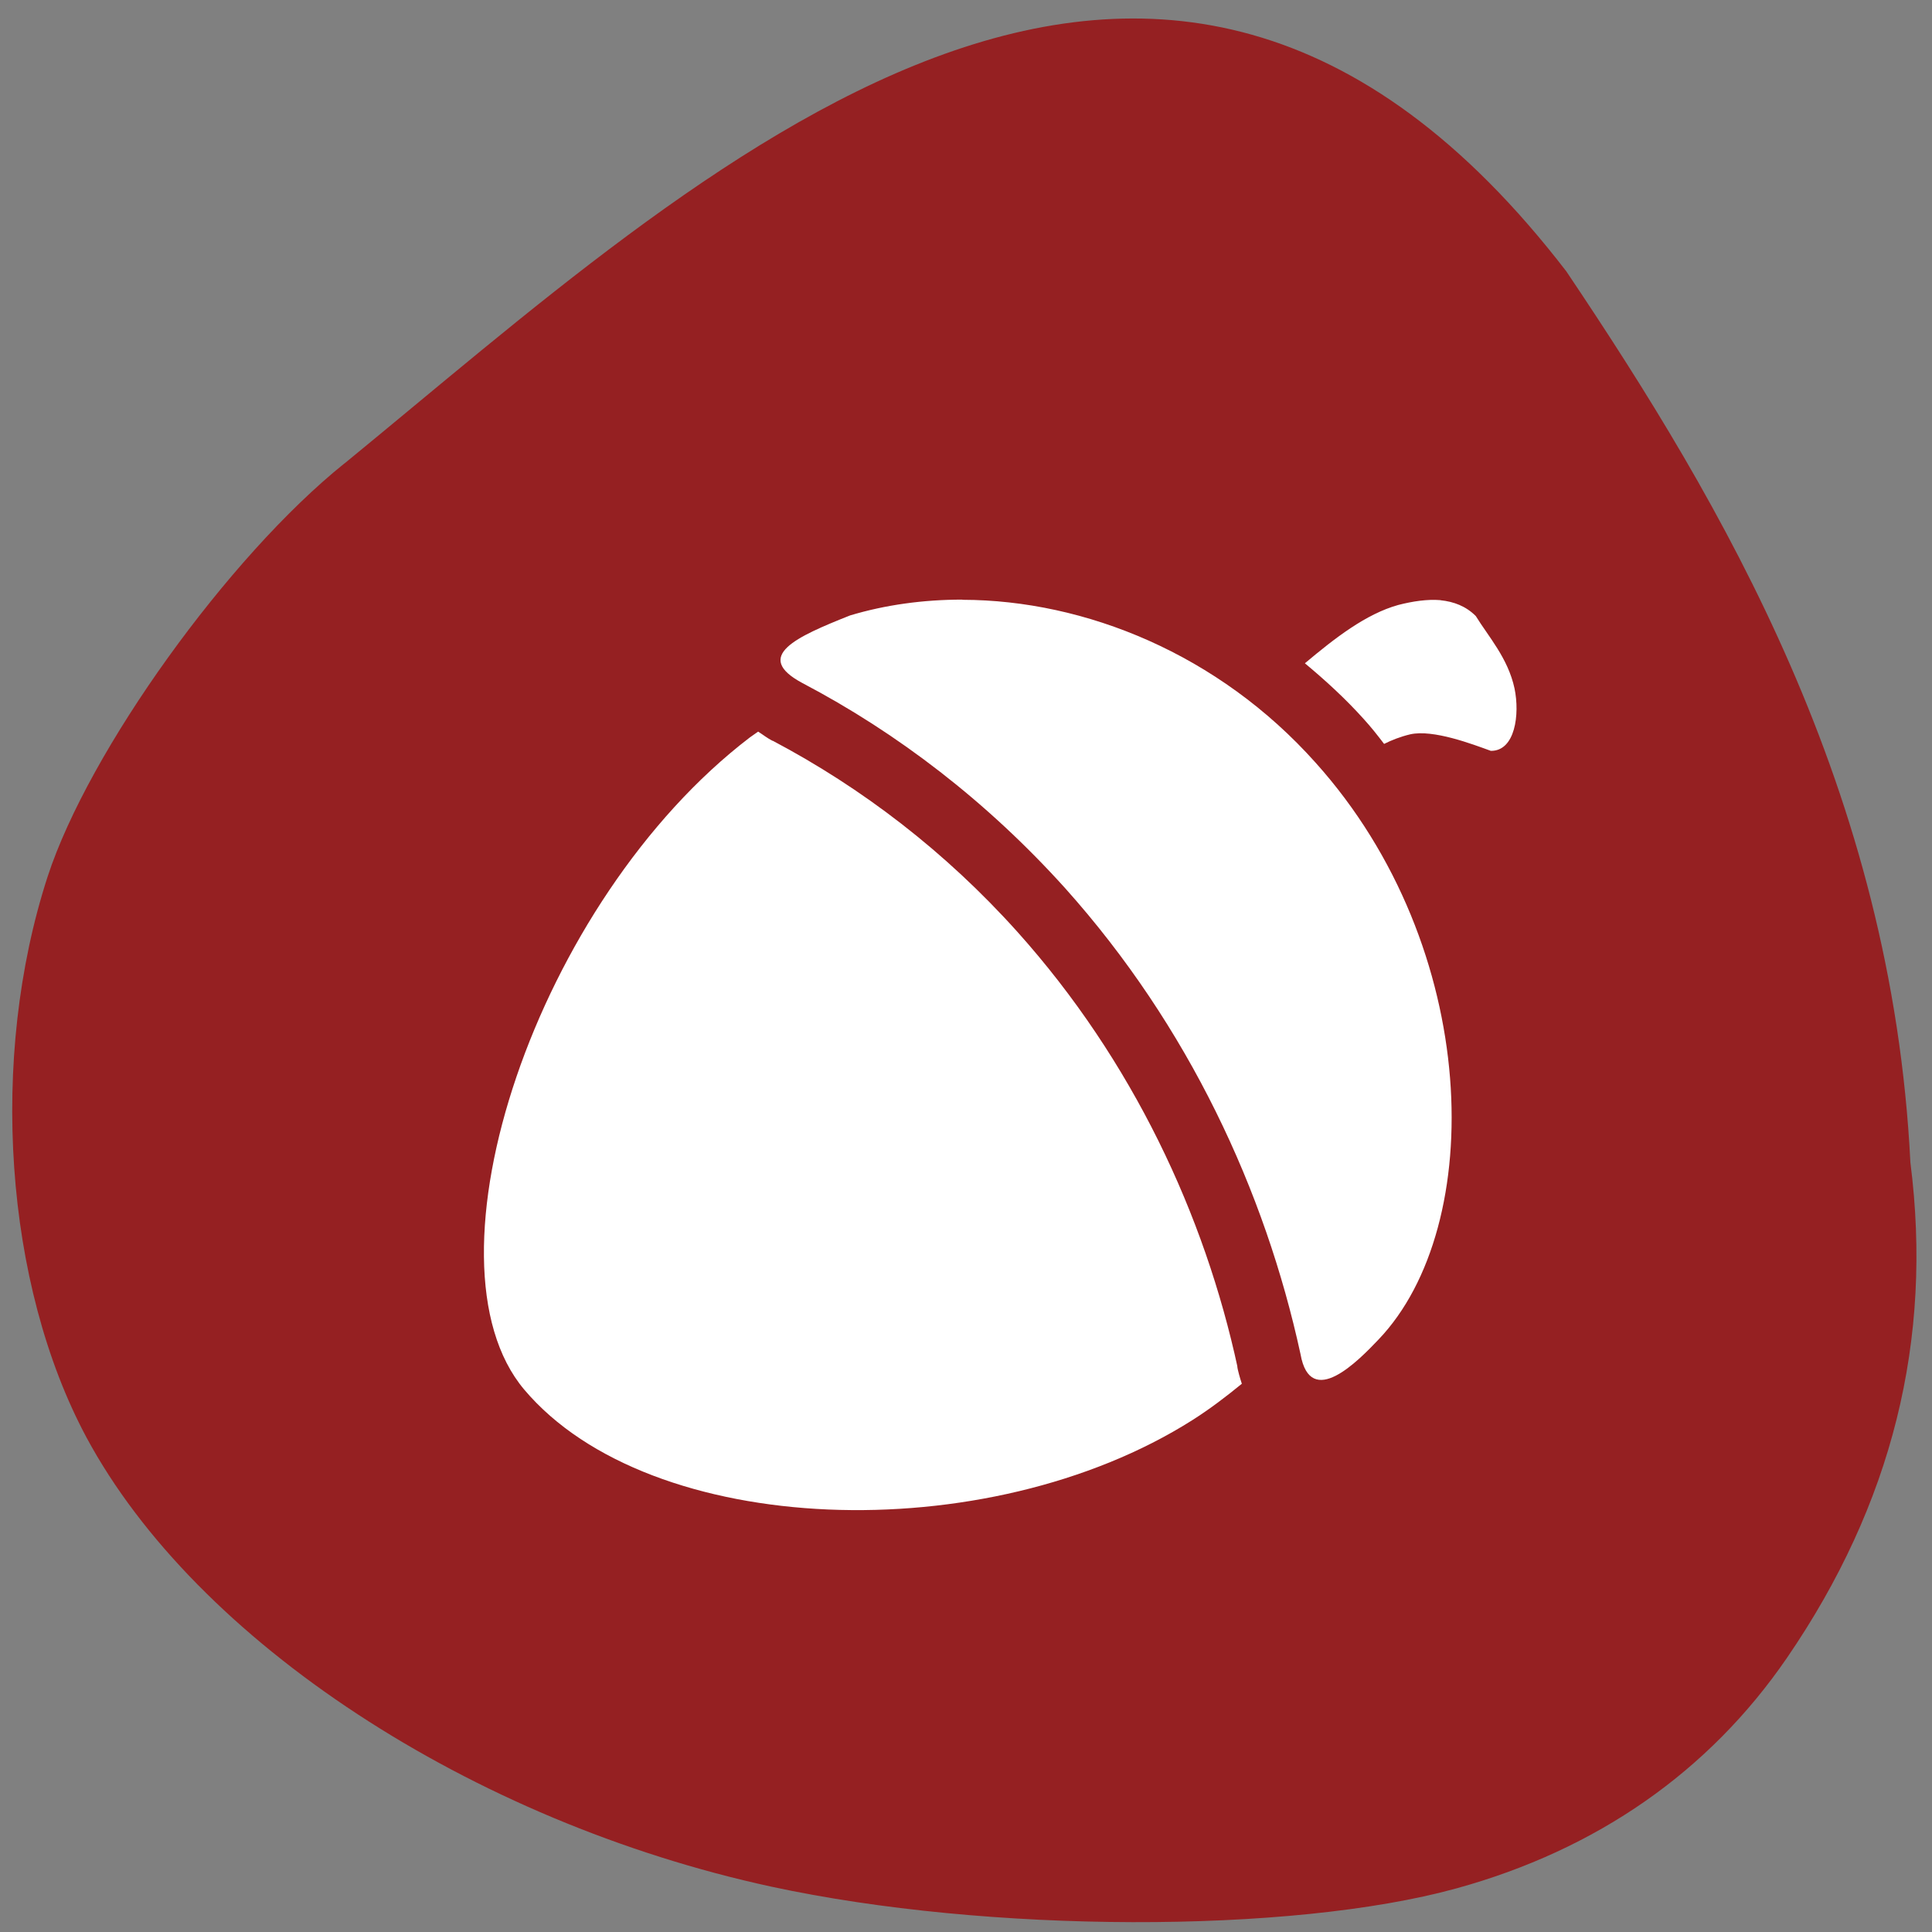 <svg xmlns="http://www.w3.org/2000/svg" viewBox="0 0 22 22"><rect x="0" y="0" width="22" height="22" fill="#808080" stroke="none"/><path d="m 3.922 5.277 c -1.324 1.063 -2.91 3.27 -3.379 4.703 c -0.672 2.066 -0.492 4.645 0.441 6.387 c 1.25 2.324 4.379 4.375 7.801 5.117 c 2.457 0.531 5.91 0.539 7.797 0.02 c 1.602 -0.441 2.879 -1.332 3.766 -2.625 c 1.199 -1.75 1.664 -3.621 1.406 -5.641 c -0.211 -4.234 -2.133 -7.492 -3.918 -10.148 c -4.684 -6.09 -9.855 -1.133 -13.914 2.188" fill="#952022"/><path d="m 10.957 6.828 c -0.441 0 -0.875 0.059 -1.277 0.18 c -0.609 0.242 -1.113 0.465 -0.543 0.77 c 1.086 0.57 2.105 1.352 2.992 2.336 c 1.406 1.57 2.277 3.449 2.68 5.305 c 0.113 0.641 0.664 0.07 0.887 -0.164 c 1.238 -1.293 1.176 -4.465 -0.715 -6.57 c -1.105 -1.238 -2.625 -1.852 -4.02 -1.855 m 5.441 0.004 c -0.148 -0.012 -0.313 0.012 -0.48 0.055 c -0.367 0.102 -0.719 0.375 -1.063 0.664 c 0.234 0.195 0.461 0.402 0.672 0.637 c 0.082 0.09 0.156 0.184 0.23 0.281 c 0.086 -0.043 0.184 -0.082 0.297 -0.109 c 0.262 -0.059 0.711 0.113 0.918 0.188 c 0.277 0.004 0.332 -0.414 0.27 -0.711 c -0.074 -0.344 -0.297 -0.59 -0.441 -0.824 c -0.113 -0.113 -0.25 -0.164 -0.402 -0.18 m -7.77 1.496 c -0.031 0.023 -0.063 0.043 -0.094 0.066 c -2.434 1.859 -3.797 5.969 -2.57 7.426 c 1.43 1.695 5.266 1.832 7.609 0.348 c 0.203 -0.129 0.387 -0.27 0.563 -0.414 c -0.023 -0.07 -0.043 -0.141 -0.055 -0.207 l 0.008 0.027 c -0.375 -1.738 -1.195 -3.5 -2.508 -4.965 c -0.824 -0.918 -1.773 -1.641 -2.785 -2.176 h -0.004 c -0.055 -0.027 -0.109 -0.07 -0.164 -0.105" fill="#fff"/></svg>